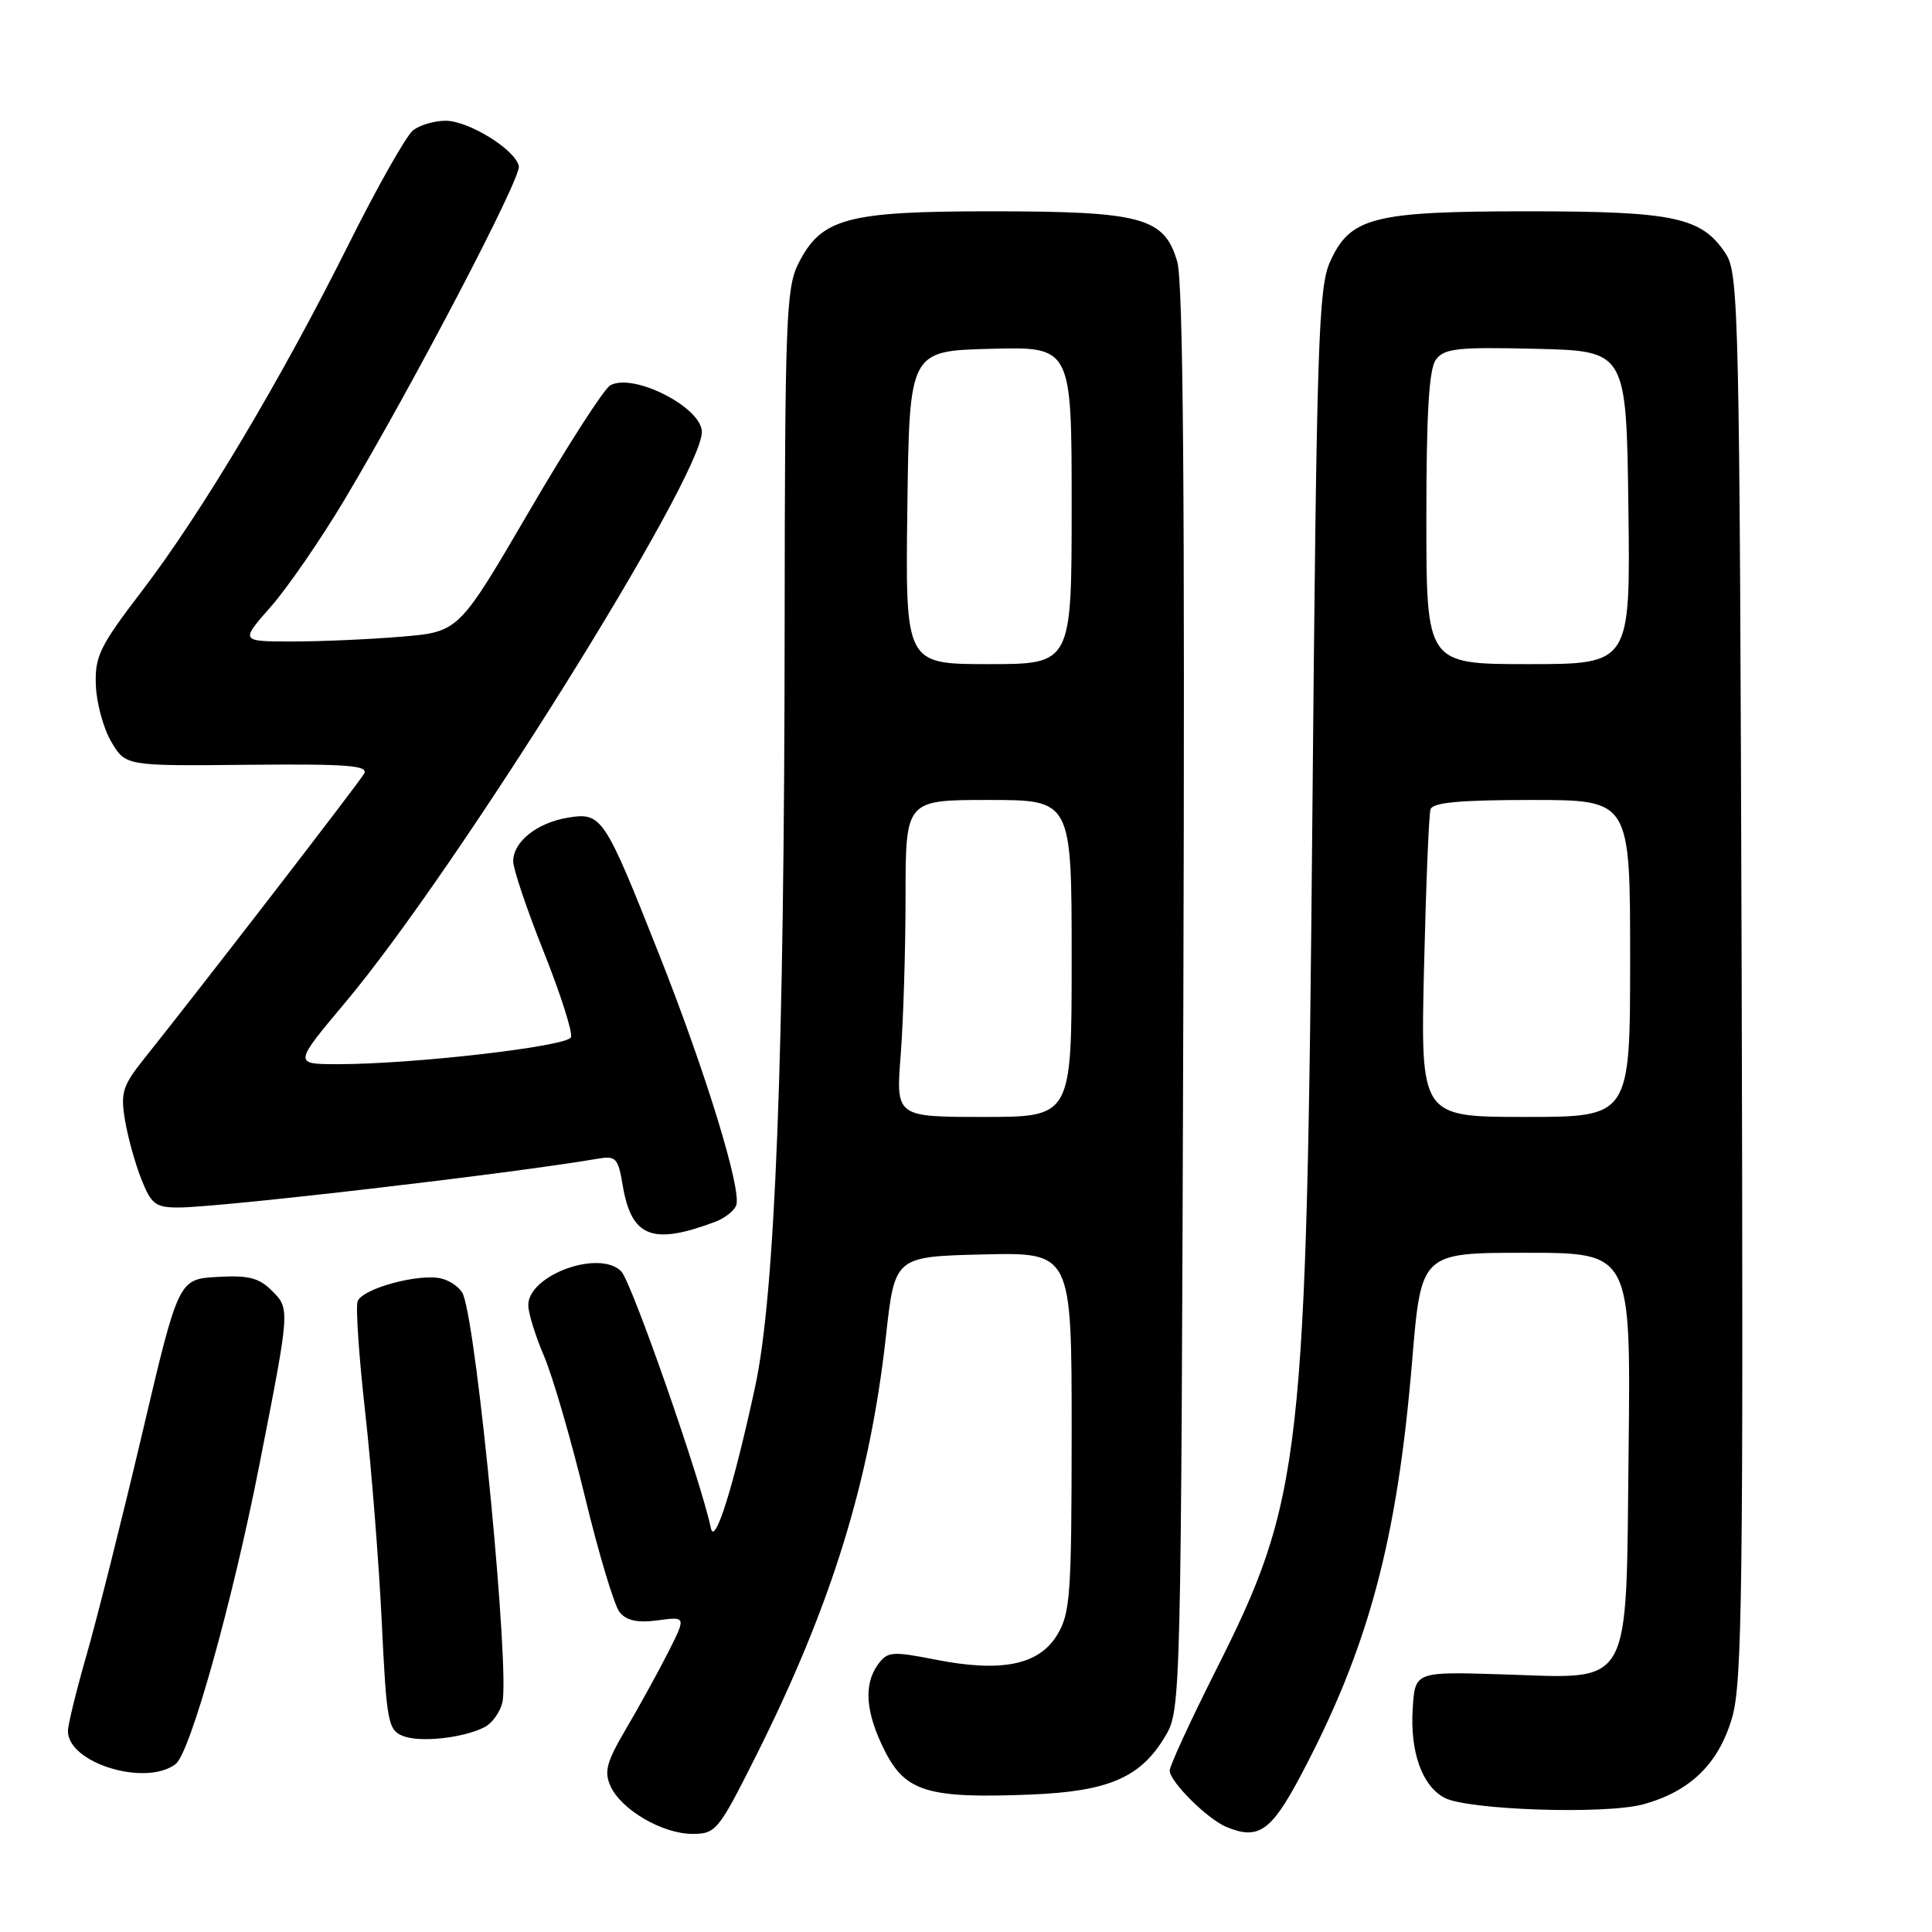 <?xml version="1.0" encoding="UTF-8" standalone="no"?>
<!DOCTYPE svg PUBLIC "-//W3C//DTD SVG 1.1//EN" "http://www.w3.org/Graphics/SVG/1.1/DTD/svg11.dtd" >
<svg xmlns="http://www.w3.org/2000/svg" xmlns:xlink="http://www.w3.org/1999/xlink" version="1.1" viewBox="0 0 256 256">
 <g >
 <path fill="currentColor"
d=" M 100.13 232.75 C 110.16 212.76 115.26 196.30 117.39 177.07 C 118.56 166.50 118.56 166.50 130.28 166.22 C 142.00 165.94 142.00 165.94 142.00 189.72 C 141.99 211.41 141.82 213.78 140.07 216.65 C 137.65 220.63 132.69 221.63 123.96 219.91 C 118.21 218.78 117.60 218.83 116.35 220.53 C 114.39 223.21 114.69 226.96 117.25 232.02 C 119.99 237.43 123.00 238.33 136.54 237.79 C 146.97 237.37 151.20 235.52 154.46 229.96 C 156.47 226.56 156.50 224.97 156.80 132.50 C 157.01 65.57 156.78 37.40 155.99 34.67 C 154.28 28.80 151.32 28.00 131.28 28.00 C 112.12 28.00 108.79 28.92 105.75 35.00 C 104.17 38.17 104.00 42.68 103.97 83.00 C 103.93 140.15 102.71 171.44 100.07 183.70 C 97.22 196.89 94.71 204.94 94.20 202.50 C 92.84 196.04 83.68 169.83 82.31 168.45 C 79.39 165.53 70.00 168.96 70.00 172.94 C 70.00 173.98 70.94 177.01 72.08 179.67 C 73.22 182.33 75.66 190.71 77.50 198.30 C 79.33 205.88 81.41 212.79 82.12 213.65 C 83.04 214.75 84.52 215.06 87.17 214.70 C 90.93 214.20 90.93 214.20 88.51 218.99 C 87.17 221.62 84.67 226.16 82.96 229.07 C 80.37 233.47 80.02 234.75 80.90 236.68 C 82.33 239.82 87.78 242.99 91.74 243.00 C 94.85 243.00 95.19 242.59 100.13 232.75 Z  M 172.23 235.50 C 181.29 218.48 185.13 204.26 187.12 180.28 C 188.31 166.00 188.31 166.00 202.20 166.00 C 216.09 166.00 216.09 166.00 215.80 192.09 C 215.43 224.33 216.52 222.40 199.01 221.86 C 187.50 221.50 187.50 221.50 187.19 226.40 C 186.83 232.13 188.42 236.62 191.39 238.21 C 194.43 239.84 212.67 240.45 217.70 239.09 C 223.96 237.39 227.74 233.71 229.52 227.57 C 230.85 222.99 231.01 210.34 230.78 129.36 C 230.51 41.28 230.40 36.26 228.67 33.62 C 225.50 28.78 221.87 28.00 202.50 28.00 C 181.92 28.00 178.90 28.77 176.23 34.71 C 174.70 38.11 174.46 45.52 173.90 107.50 C 173.13 193.71 172.58 198.55 161.02 221.50 C 157.70 228.10 154.99 234.00 154.99 234.61 C 155.00 236.08 159.97 241.02 162.50 242.08 C 166.70 243.83 168.40 242.68 172.23 235.50 Z  M 23.27 233.75 C 25.20 232.29 30.81 212.25 34.39 194.00 C 38.45 173.33 38.44 173.44 36.02 171.02 C 34.31 169.31 32.92 168.96 28.78 169.20 C 23.65 169.50 23.65 169.50 18.83 190.00 C 16.17 201.28 12.87 214.41 11.50 219.19 C 10.12 223.97 9.00 228.55 9.00 229.37 C 9.00 233.62 19.27 236.77 23.27 233.75 Z  M 64.24 228.84 C 65.19 228.35 66.24 226.90 66.56 225.63 C 67.58 221.57 63.26 176.45 61.38 171.56 C 61.05 170.69 59.76 169.73 58.52 169.42 C 55.60 168.68 48.04 170.72 47.39 172.42 C 47.11 173.14 47.56 179.76 48.39 187.12 C 49.21 194.48 50.20 206.95 50.58 214.83 C 51.22 228.16 51.41 229.22 53.38 230.02 C 55.65 230.93 61.39 230.31 64.24 228.84 Z  M 94.78 161.89 C 96.03 161.42 97.28 160.44 97.55 159.72 C 98.32 157.72 93.51 142.05 87.35 126.50 C 80.08 108.14 79.74 107.62 75.28 108.34 C 71.17 109.01 68.00 111.53 68.00 114.13 C 68.00 115.14 69.82 120.54 72.05 126.13 C 74.28 131.72 75.90 136.81 75.66 137.44 C 75.19 138.66 54.69 141.02 44.70 141.01 C 38.90 141.00 38.90 141.00 45.82 132.75 C 60.45 115.31 93.00 63.21 93.00 57.24 C 93.00 53.98 83.91 49.35 80.86 51.06 C 80.04 51.52 75.19 59.05 70.08 67.81 C 60.79 83.72 60.79 83.72 53.24 84.36 C 49.09 84.71 42.58 85.00 38.76 85.00 C 31.83 85.00 31.83 85.00 35.87 80.41 C 38.10 77.88 42.49 71.50 45.64 66.23 C 54.77 50.92 69.04 23.63 68.75 22.04 C 68.36 19.88 62.12 16.00 59.04 16.00 C 57.58 16.00 55.65 16.56 54.75 17.25 C 53.85 17.94 49.97 24.80 46.13 32.50 C 37.17 50.43 26.67 68.03 18.77 78.36 C 13.22 85.62 12.56 86.96 12.70 90.78 C 12.78 93.13 13.70 96.51 14.74 98.28 C 16.64 101.50 16.64 101.50 32.82 101.34 C 45.99 101.21 48.86 101.43 48.25 102.51 C 47.55 103.75 26.52 131.00 19.19 140.17 C 16.24 143.86 15.95 144.76 16.56 148.41 C 16.93 150.66 17.91 154.19 18.73 156.25 C 20.04 159.57 20.61 160.00 23.65 160.00 C 29.06 160.00 67.96 155.48 79.17 153.54 C 81.61 153.12 81.90 153.42 82.51 157.06 C 83.67 163.95 86.43 165.03 94.78 161.89 Z  M 119.35 139.75 C 119.70 135.21 119.99 125.76 119.99 118.75 C 120.00 106.00 120.00 106.00 131.00 106.00 C 142.00 106.00 142.00 106.00 142.00 127.00 C 142.00 148.00 142.00 148.00 130.35 148.00 C 118.70 148.00 118.70 148.00 119.35 139.75 Z  M 120.23 67.25 C 120.50 46.50 120.50 46.50 131.25 46.22 C 142.00 45.93 142.00 45.93 142.00 66.97 C 142.00 88.00 142.00 88.00 130.98 88.00 C 119.96 88.00 119.96 88.00 120.23 67.25 Z  M 188.69 128.25 C 188.95 117.39 189.33 107.94 189.55 107.25 C 189.83 106.33 193.42 106.00 202.97 106.00 C 216.00 106.00 216.00 106.00 216.00 127.00 C 216.00 148.00 216.00 148.00 202.12 148.00 C 188.23 148.00 188.23 148.00 188.69 128.25 Z  M 189.00 68.69 C 189.00 54.73 189.35 48.90 190.26 47.66 C 191.36 46.16 193.11 45.97 203.51 46.22 C 215.50 46.50 215.50 46.50 215.77 67.25 C 216.04 88.00 216.04 88.00 202.52 88.00 C 189.00 88.00 189.00 88.00 189.00 68.69 Z "/>
</g>
</svg>